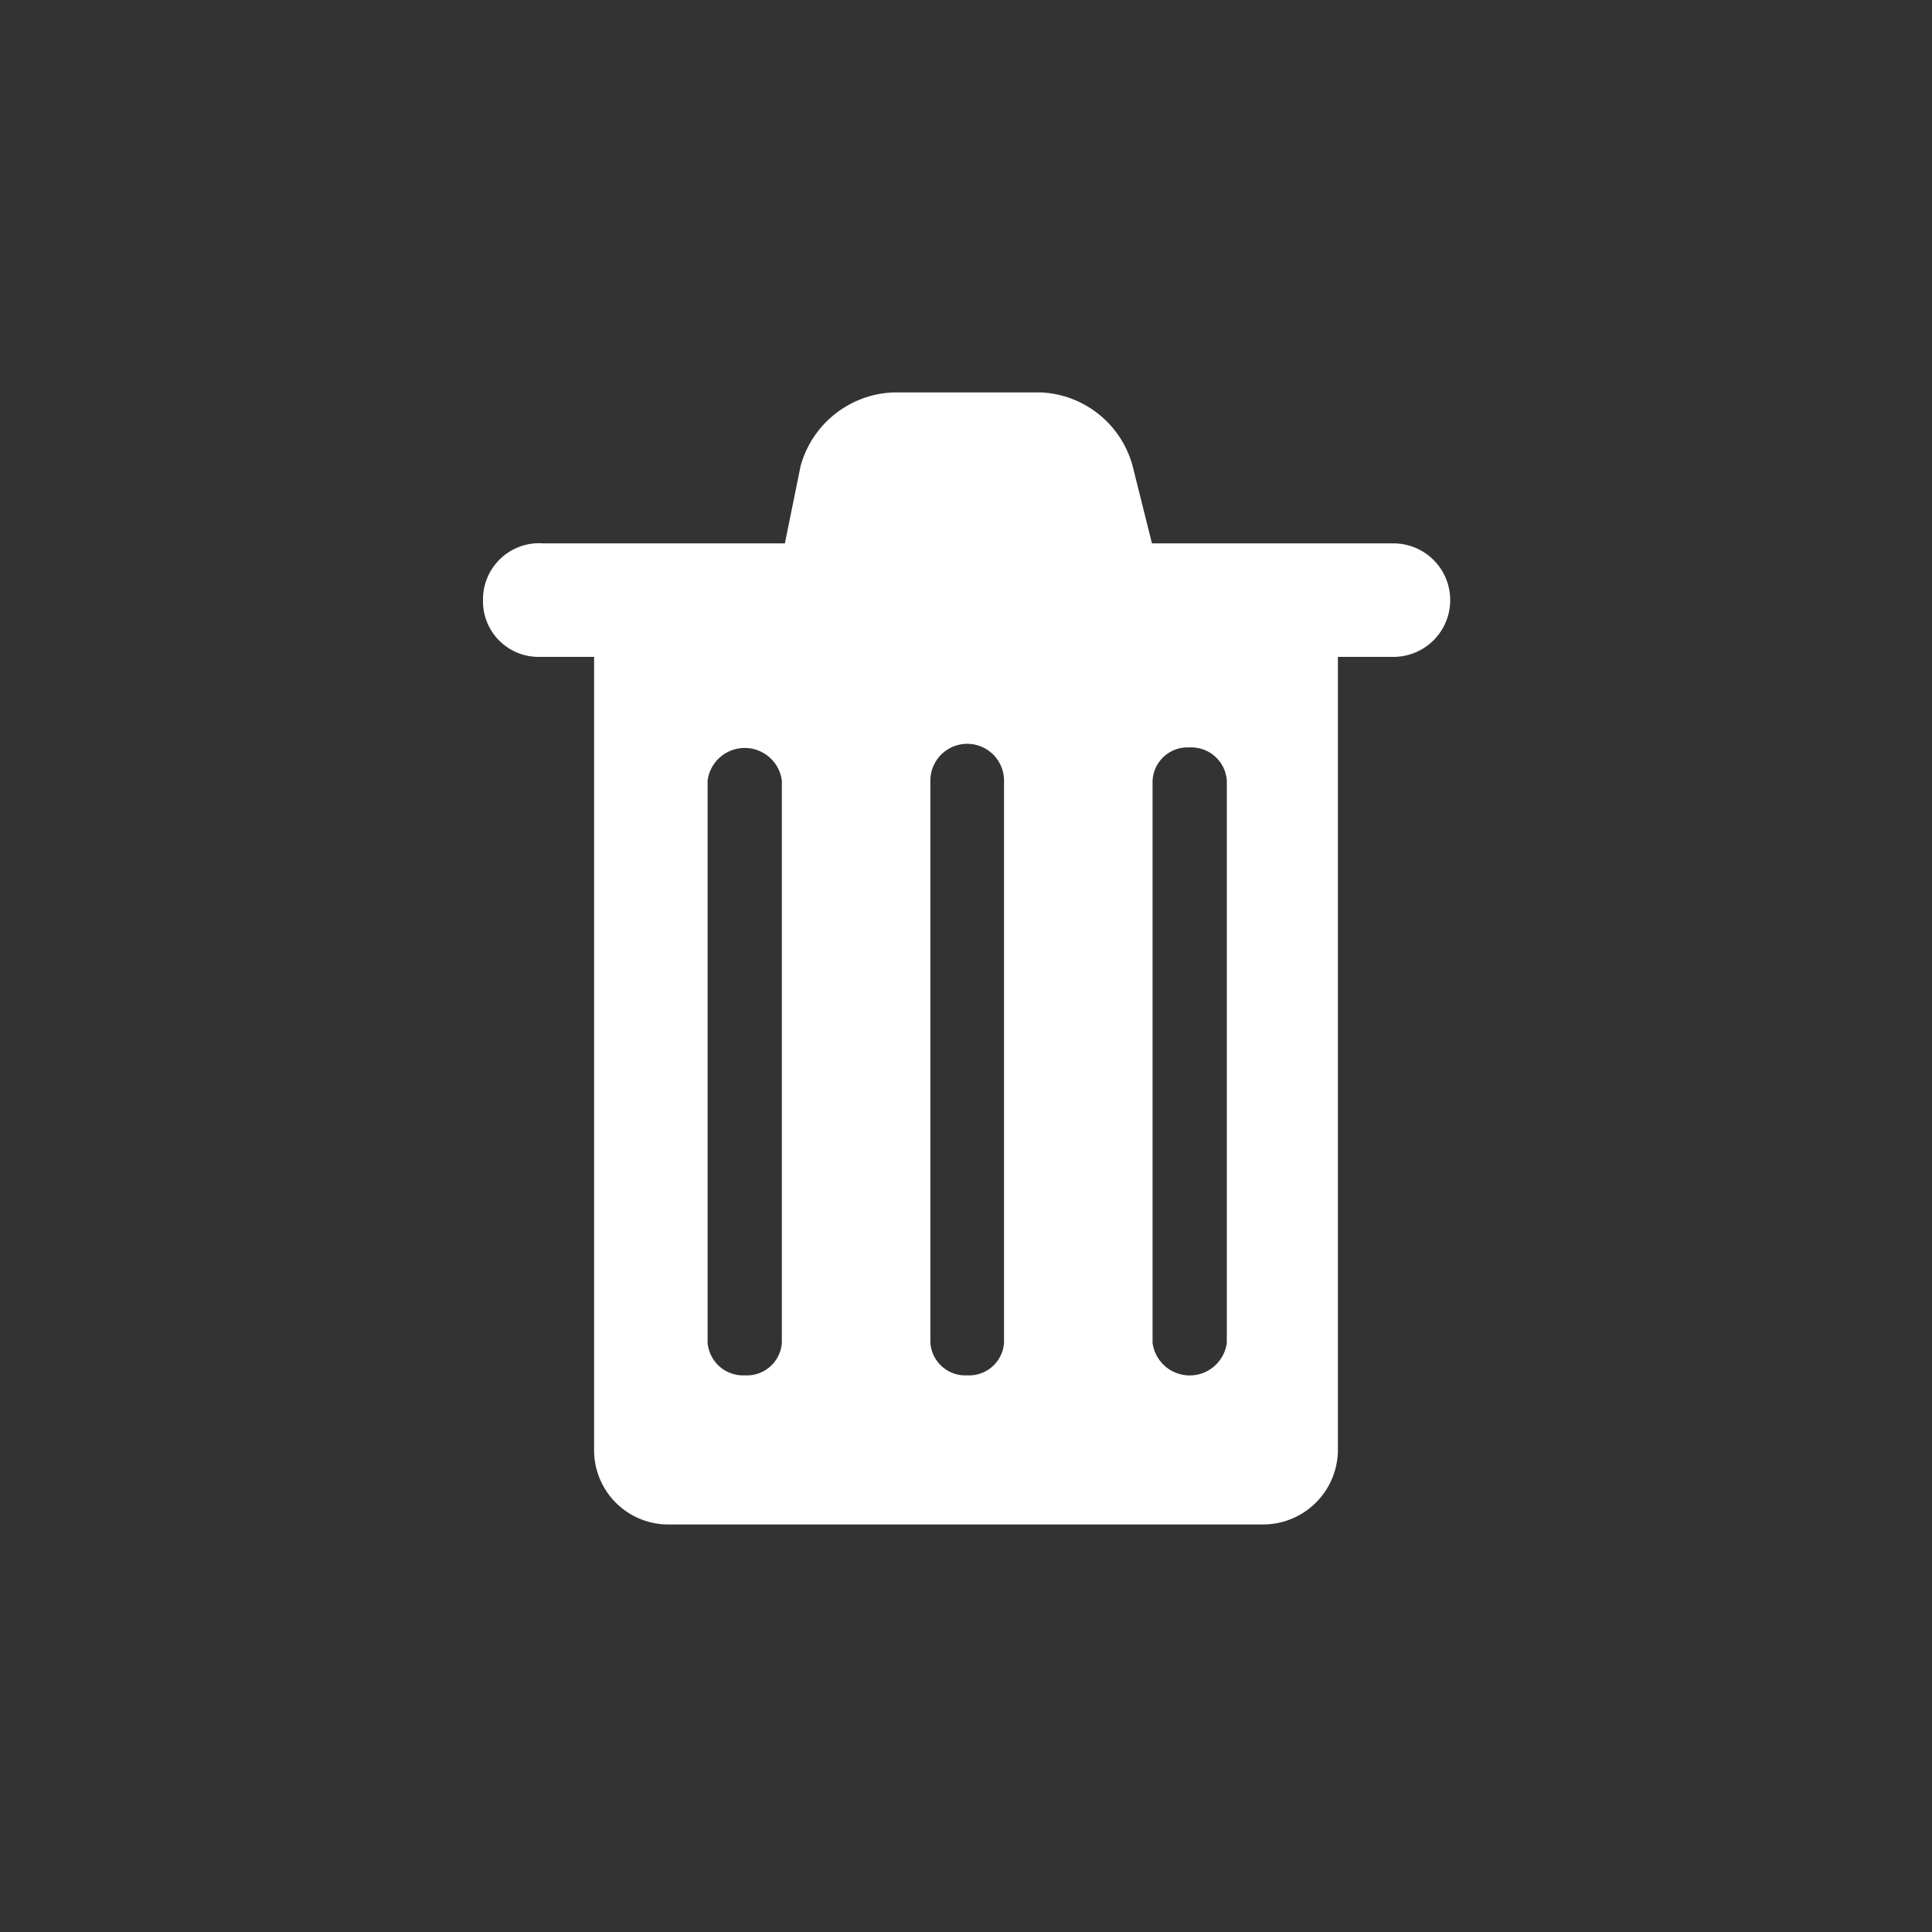 <?xml version="1.0" standalone="no"?><!DOCTYPE svg PUBLIC "-//W3C//DTD SVG 1.1//EN" "http://www.w3.org/Graphics/SVG/1.1/DTD/svg11.dtd"><svg class="icon" width="200px" height="200.00px" viewBox="0 0 1024 1024" version="1.1" xmlns="http://www.w3.org/2000/svg"><rect x="0" y="0" width="1024" height="1024" fill="#333333" stroke="none"/><path fill="#ffffff" d="M650.24 711.68a19.84 19.84 0 0 1-39.36 0v-297.92a18.56 18.56 0 0 1 19.52-17.6 18.88 18.88 0 0 1 19.84 17.6z m-118.08 0a18.56 18.56 0 0 1-19.52 17.28 18.56 18.56 0 0 1-19.52-17.28v-297.92a19.52 19.52 0 0 1 39.04 0z m-117.76 0a18.56 18.56 0 0 1-19.52 17.28 18.88 18.88 0 0 1-19.84-17.28v-297.92a19.84 19.84 0 0 1 39.36 0zM738.56 288h-128l-10.24-40.96a52.8 52.8 0 0 0-48.32-39.04h-78.72a53.12 53.12 0 0 0-48.96 39.04L416 288H288a29.76 29.76 0 0 0-32 30.08 29.44 29.44 0 0 0 29.12 30.08h29.76V768a39.36 39.36 0 0 0 39.04 40h314.88A39.68 39.68 0 0 0 709.12 768V348.16h29.44a30.08 30.08 0 0 0 0-60.16" /></svg>